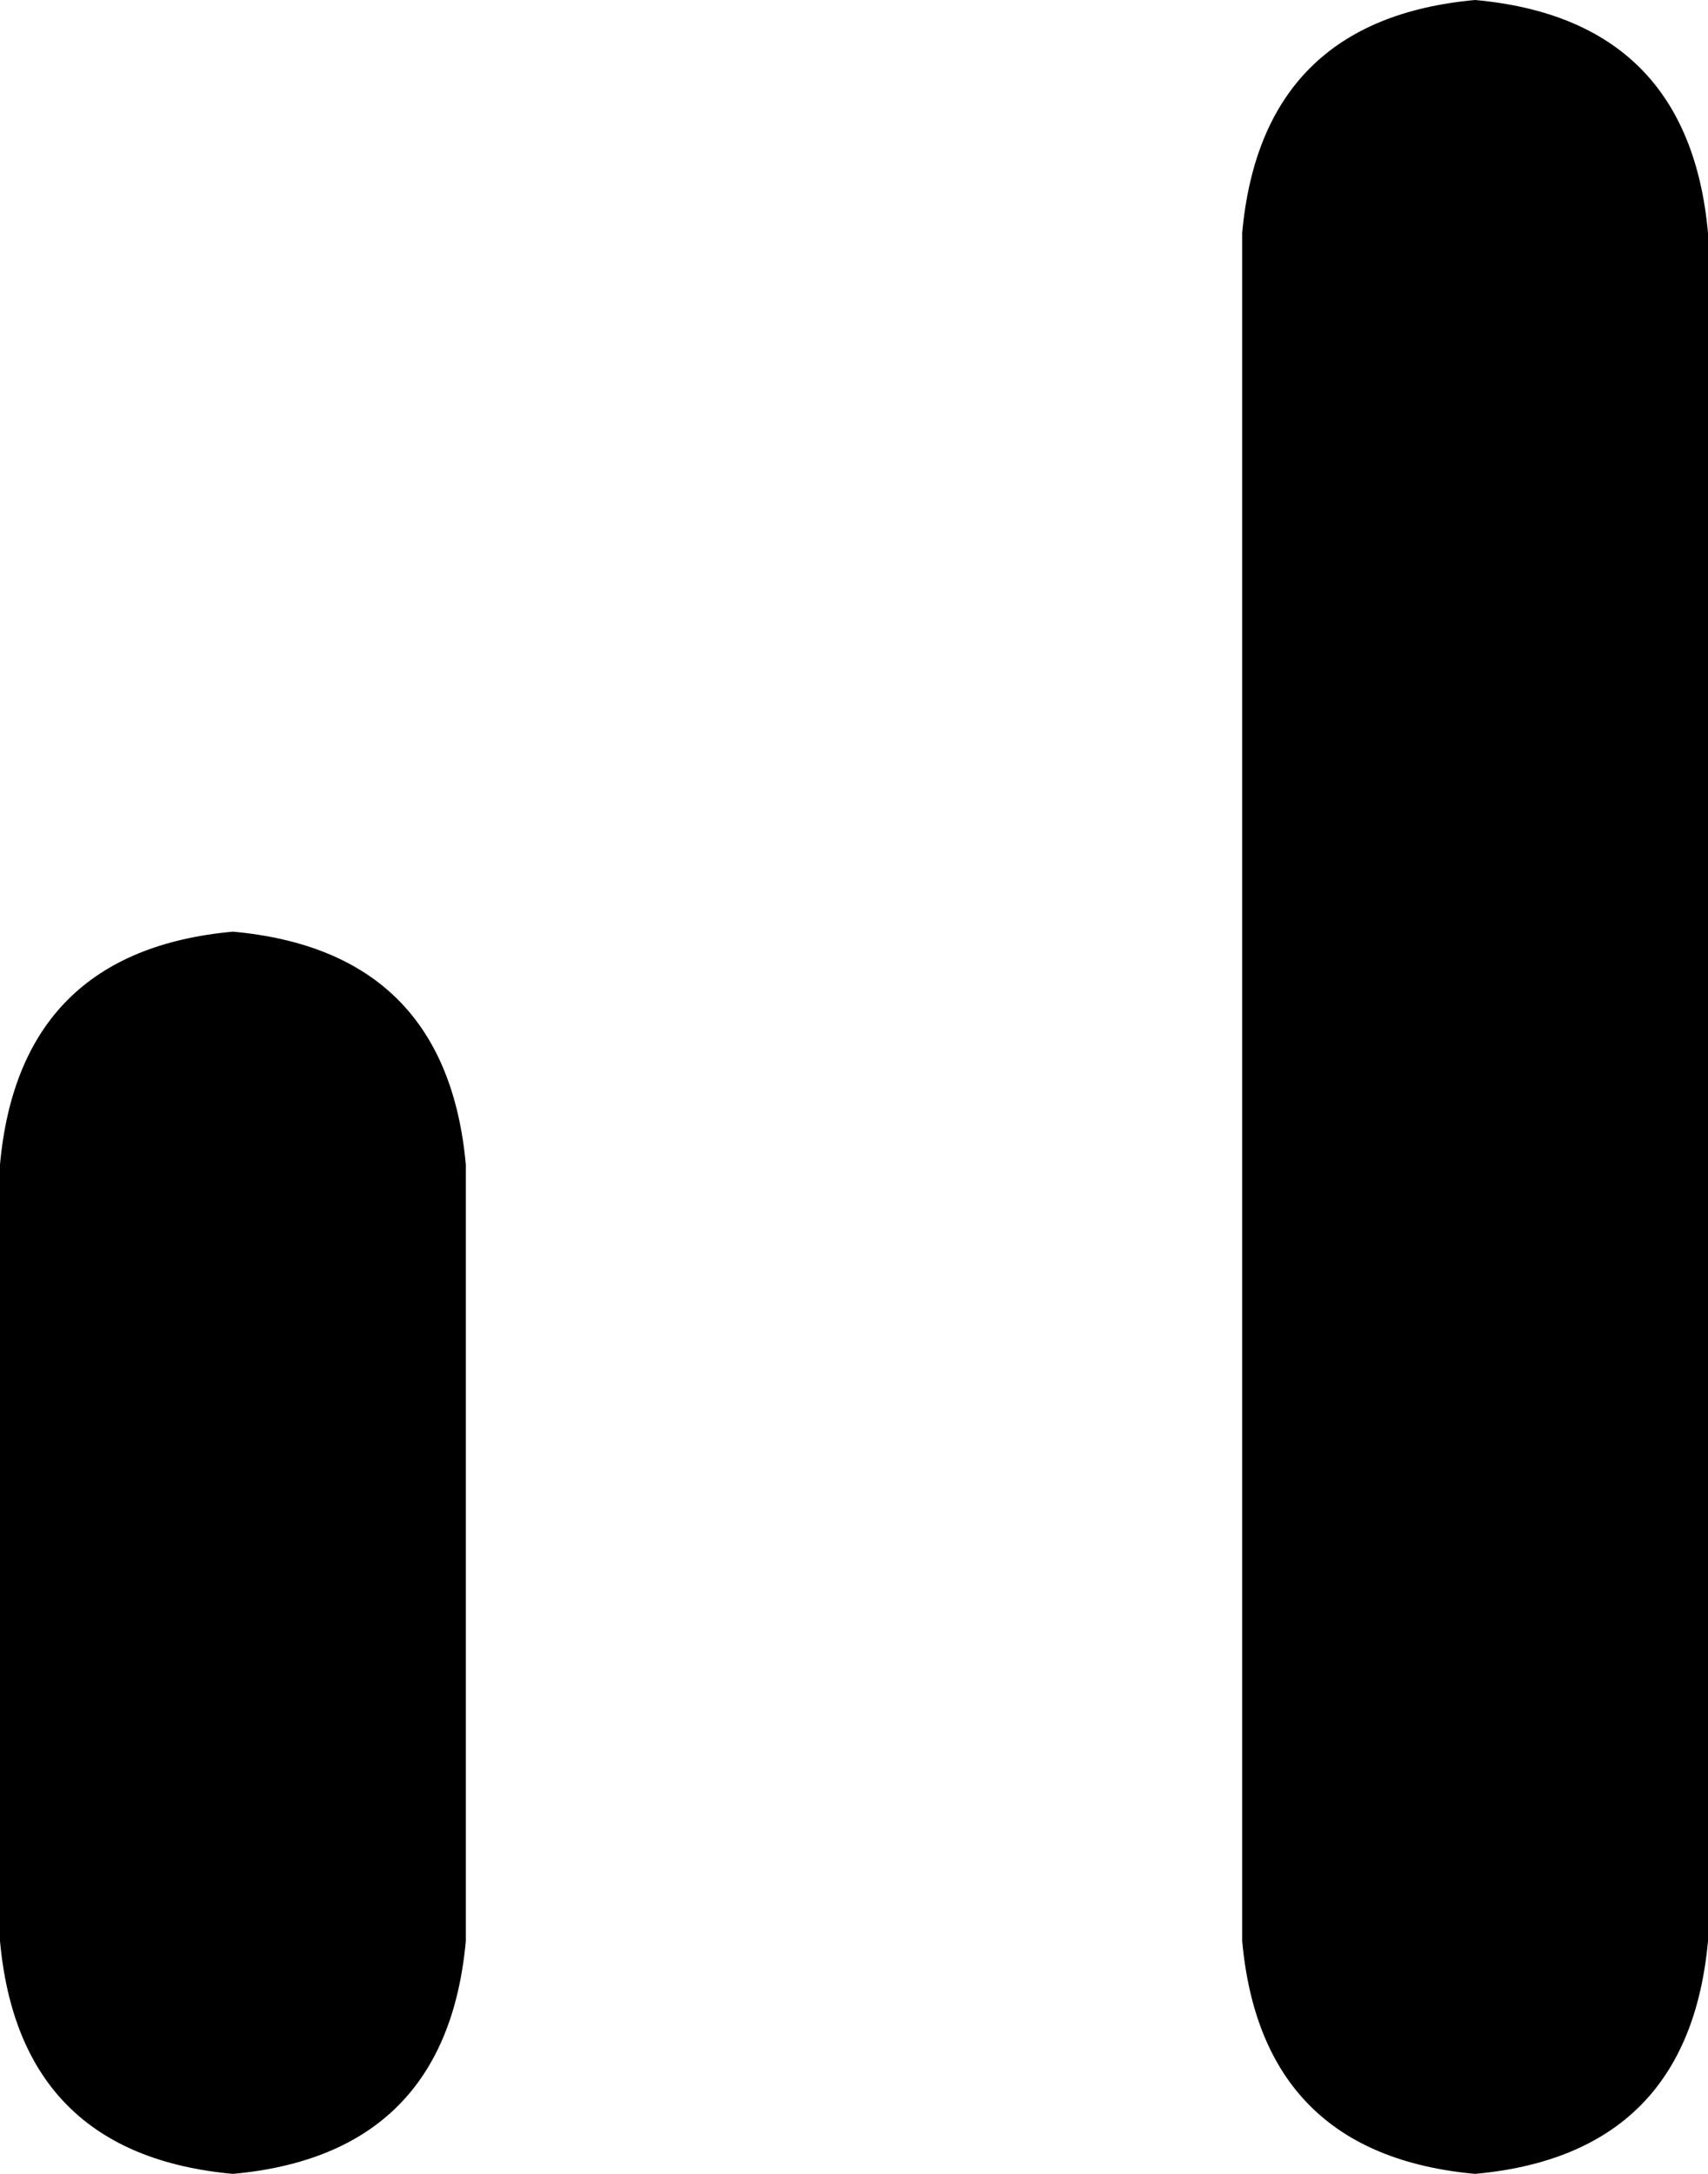 <svg xmlns="http://www.w3.org/2000/svg" viewBox="0 0 176 224">
    <path d="M 152 0 Q 174 2 176 24 L 176 200 Q 174 222 152 224 Q 130 222 128 200 L 128 24 Q 130 2 152 0 L 152 0 Z M 24 96 Q 46 98 48 120 L 48 200 Q 46 222 24 224 Q 2 222 0 200 L 0 120 Q 2 98 24 96 L 24 96 Z"/>
</svg>
